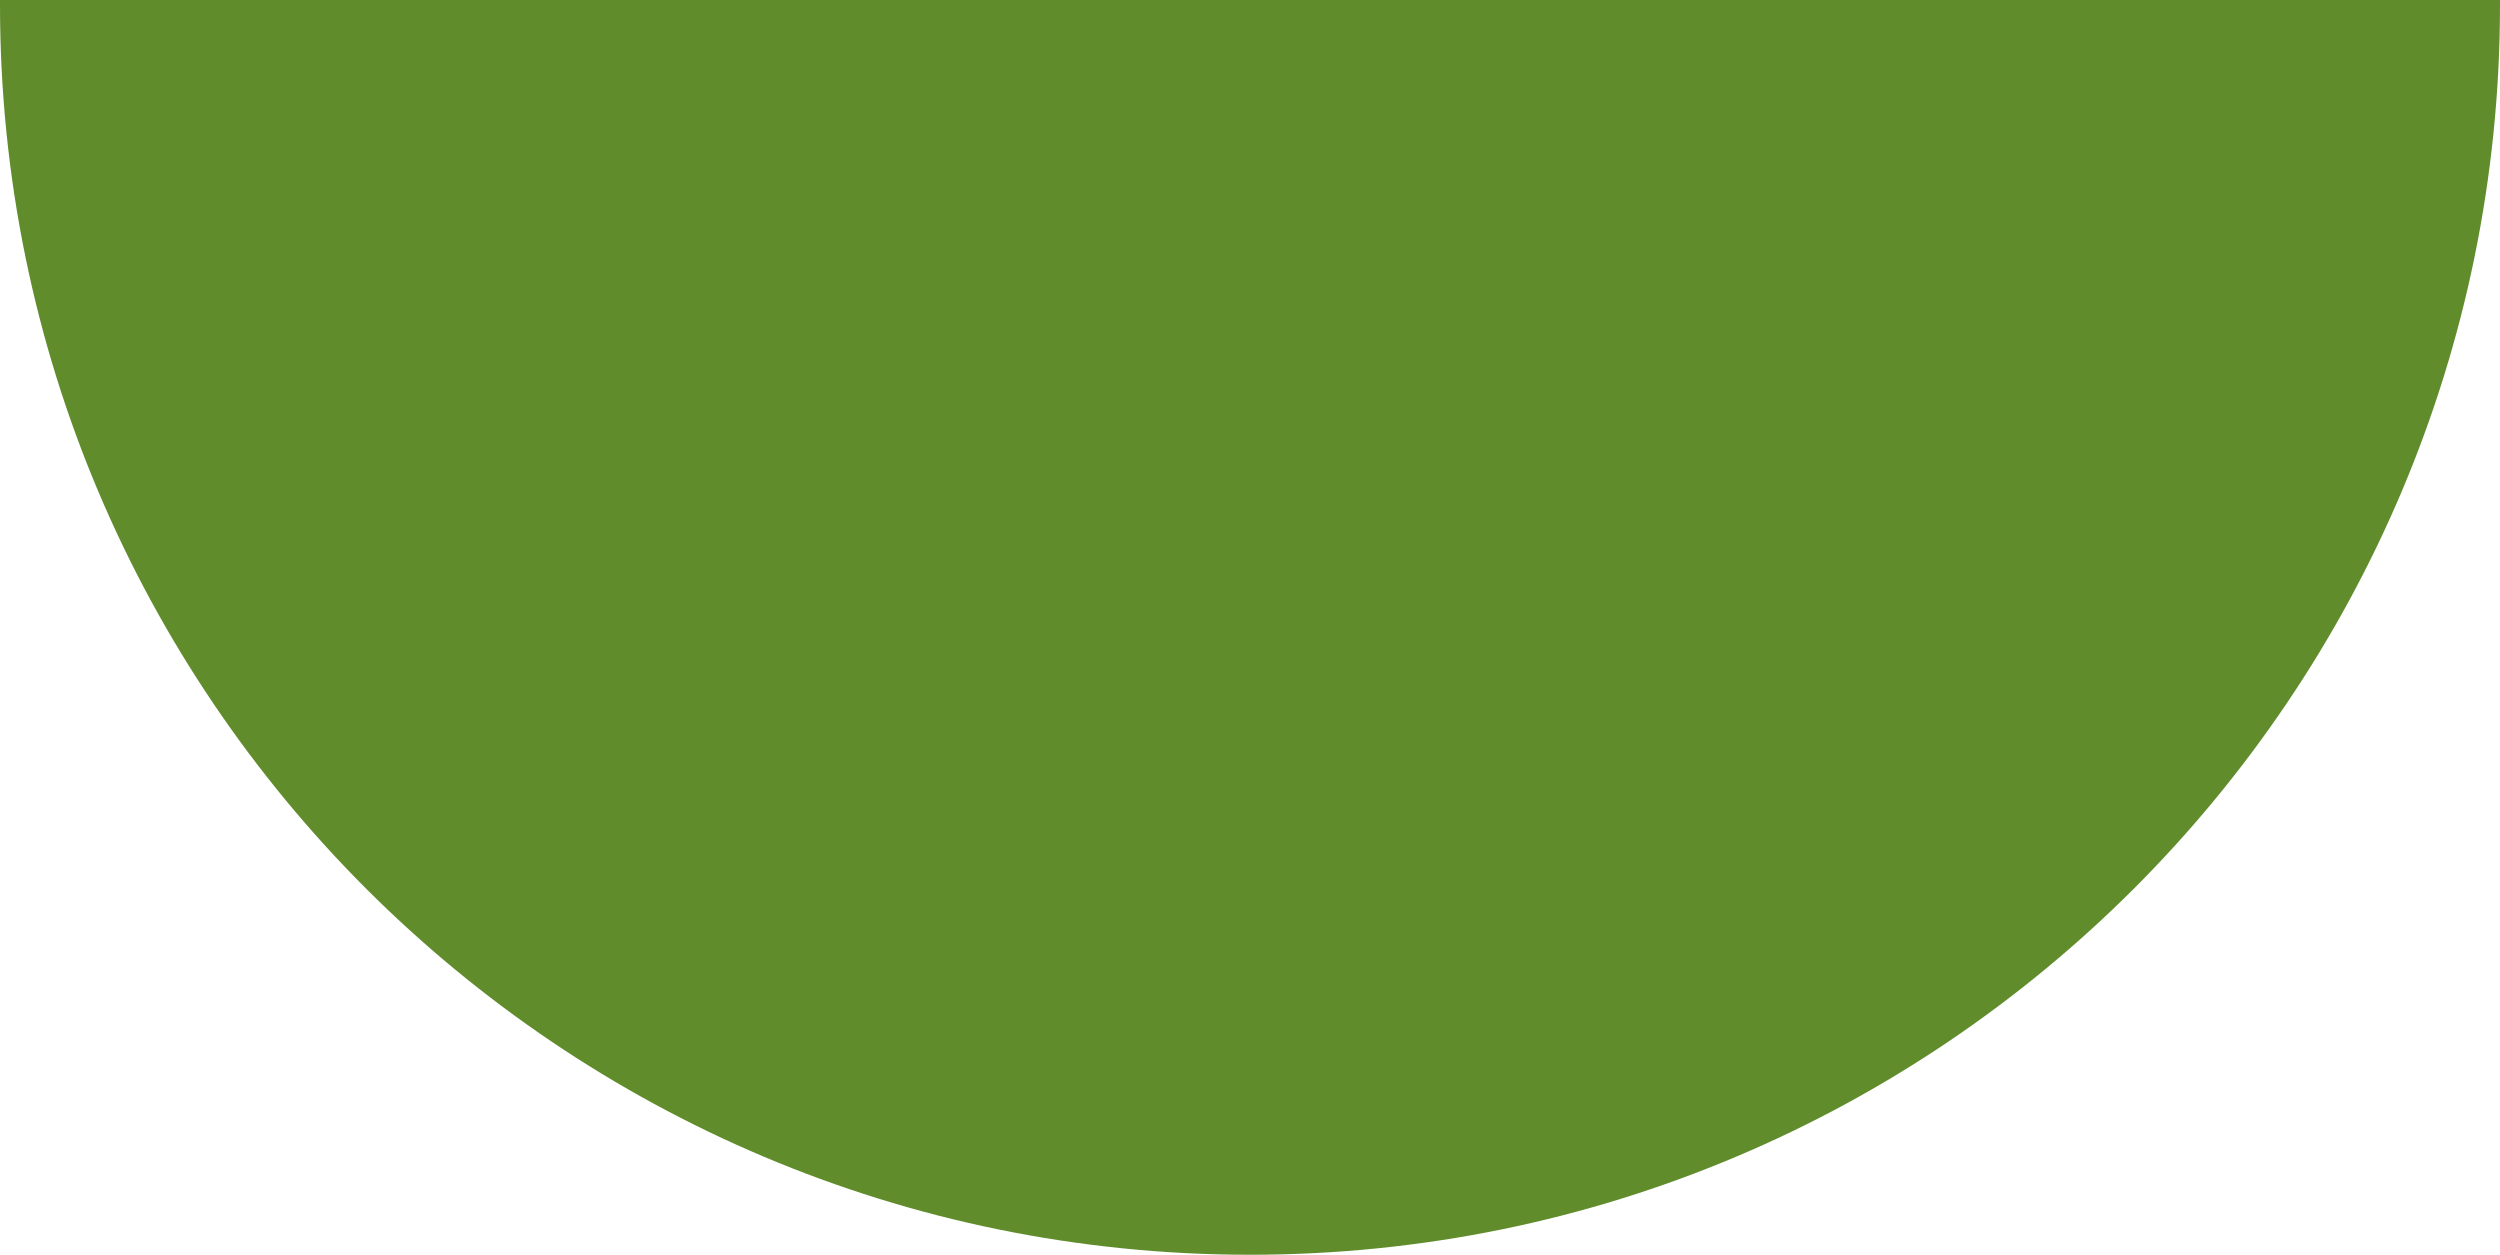 <svg width="263" height="132" viewBox="0 0 263 132" fill="none" xmlns="http://www.w3.org/2000/svg">
<g clip-path="url(#clip0_1_21)">
<path d="M0 0C0 0.17 0 0.33 0 0.5C0 73.13 58.87 132 131.5 132C204.13 132 263 73.13 263 0.5C263 0.33 263 0.17 263 0H0Z" fill="#608C2C"/>
</g>
<defs>
<clipPath id="clip0_1_21">
<rect width="263" height="132" fill="white"/>
</clipPath>
</defs>
</svg>
